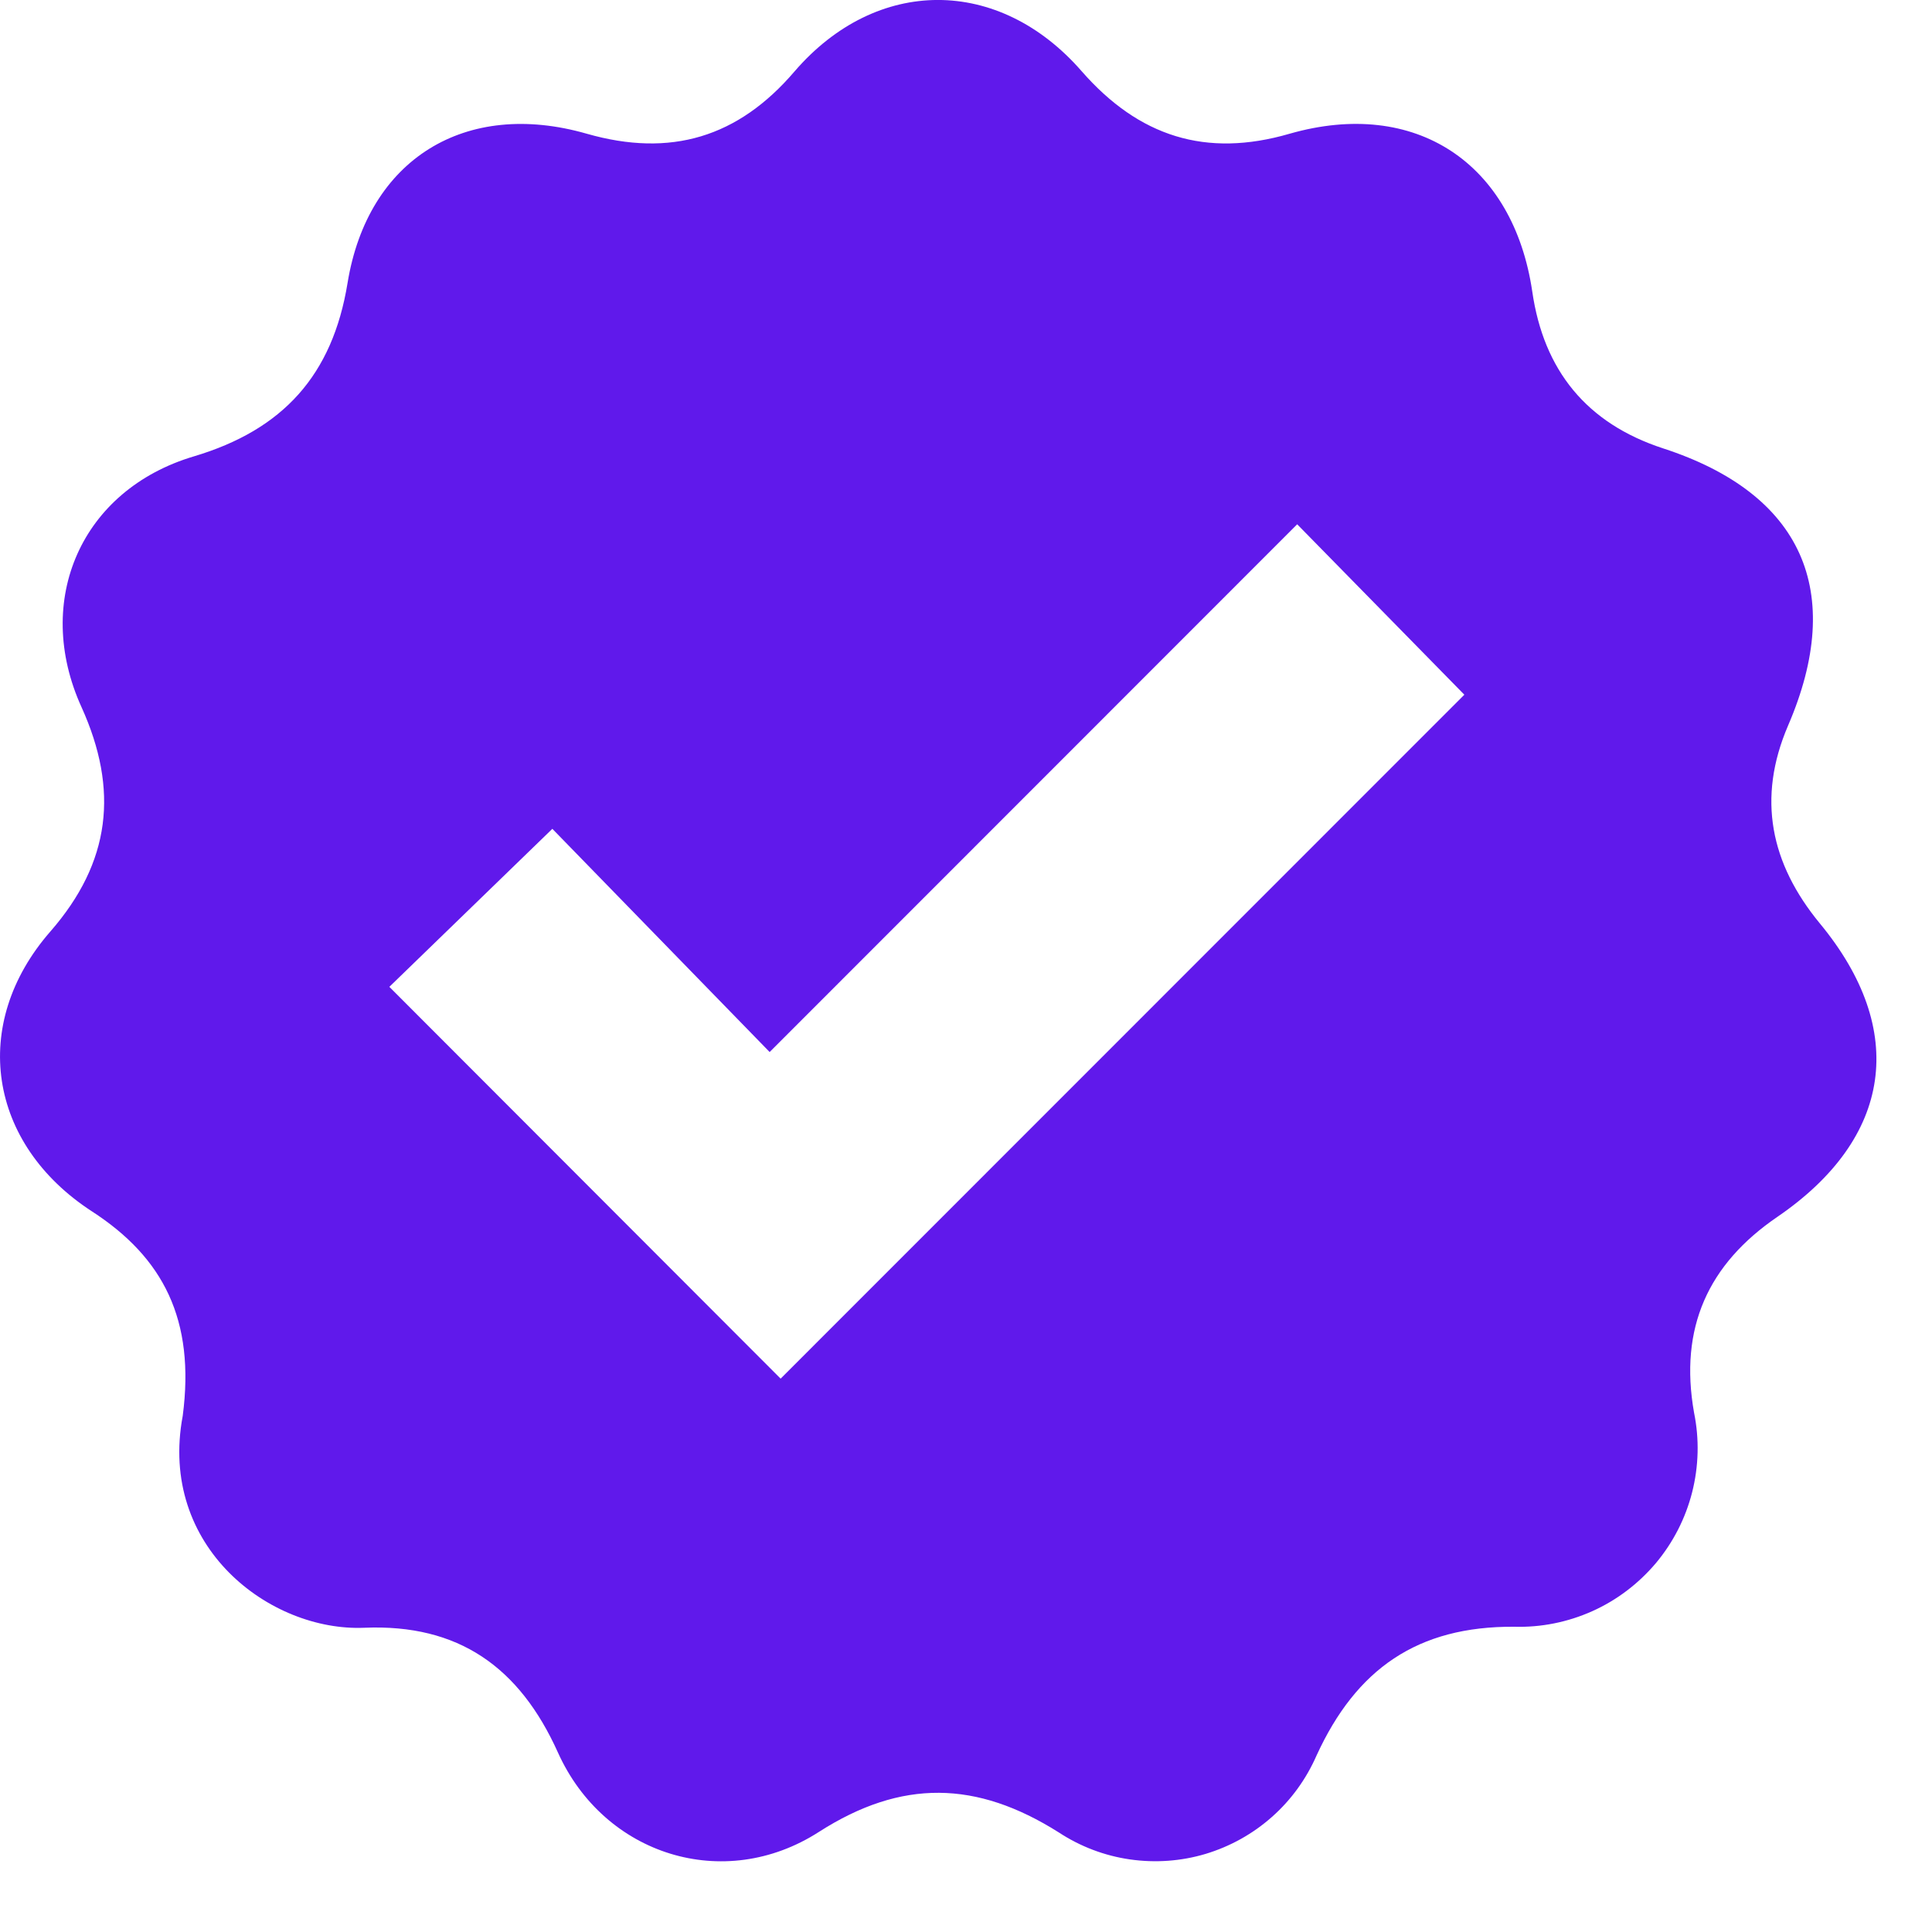 <svg width="19" height="19" viewBox="0 0 19 19" fill="none" xmlns="http://www.w3.org/2000/svg">
<path d="M1.797 13.924C1.921 12.978 1.605 12.367 0.904 11.913C-0.118 11.249 -0.3 10.072 0.495 9.161C1.091 8.478 1.169 7.767 0.802 6.955C0.322 5.901 0.802 4.816 1.907 4.488C2.782 4.227 3.27 3.691 3.418 2.783C3.617 1.563 4.578 0.973 5.77 1.315C6.595 1.551 7.259 1.352 7.815 0.701C8.62 -0.232 9.822 -0.236 10.638 0.701C11.199 1.342 11.858 1.555 12.683 1.315C13.921 0.961 14.883 1.604 15.069 2.868C15.181 3.641 15.602 4.164 16.357 4.41C17.721 4.854 18.155 5.813 17.584 7.137C17.277 7.853 17.413 8.493 17.896 9.08C18.765 10.13 18.612 11.193 17.478 11.968C16.799 12.432 16.512 13.058 16.66 13.893C16.713 14.152 16.706 14.42 16.641 14.676C16.576 14.932 16.454 15.17 16.284 15.373C16.113 15.575 15.9 15.737 15.659 15.845C15.418 15.953 15.155 16.006 14.891 15.998C13.94 15.992 13.338 16.413 12.948 17.263C12.847 17.494 12.698 17.701 12.509 17.868C12.321 18.035 12.098 18.159 11.856 18.232C11.615 18.304 11.361 18.322 11.111 18.286C10.862 18.25 10.623 18.159 10.413 18.021C9.604 17.51 8.867 17.494 8.053 18.016C7.12 18.616 5.942 18.245 5.487 17.235C5.109 16.395 4.509 15.969 3.583 16.008C2.656 16.047 1.555 15.214 1.797 13.924ZM3.829 9.705L7.677 13.558L14.401 6.832L12.757 5.156L7.569 10.346L5.432 8.151C4.905 8.661 4.371 9.179 3.829 9.705Z" fill="#6019EB"/>
</svg>
